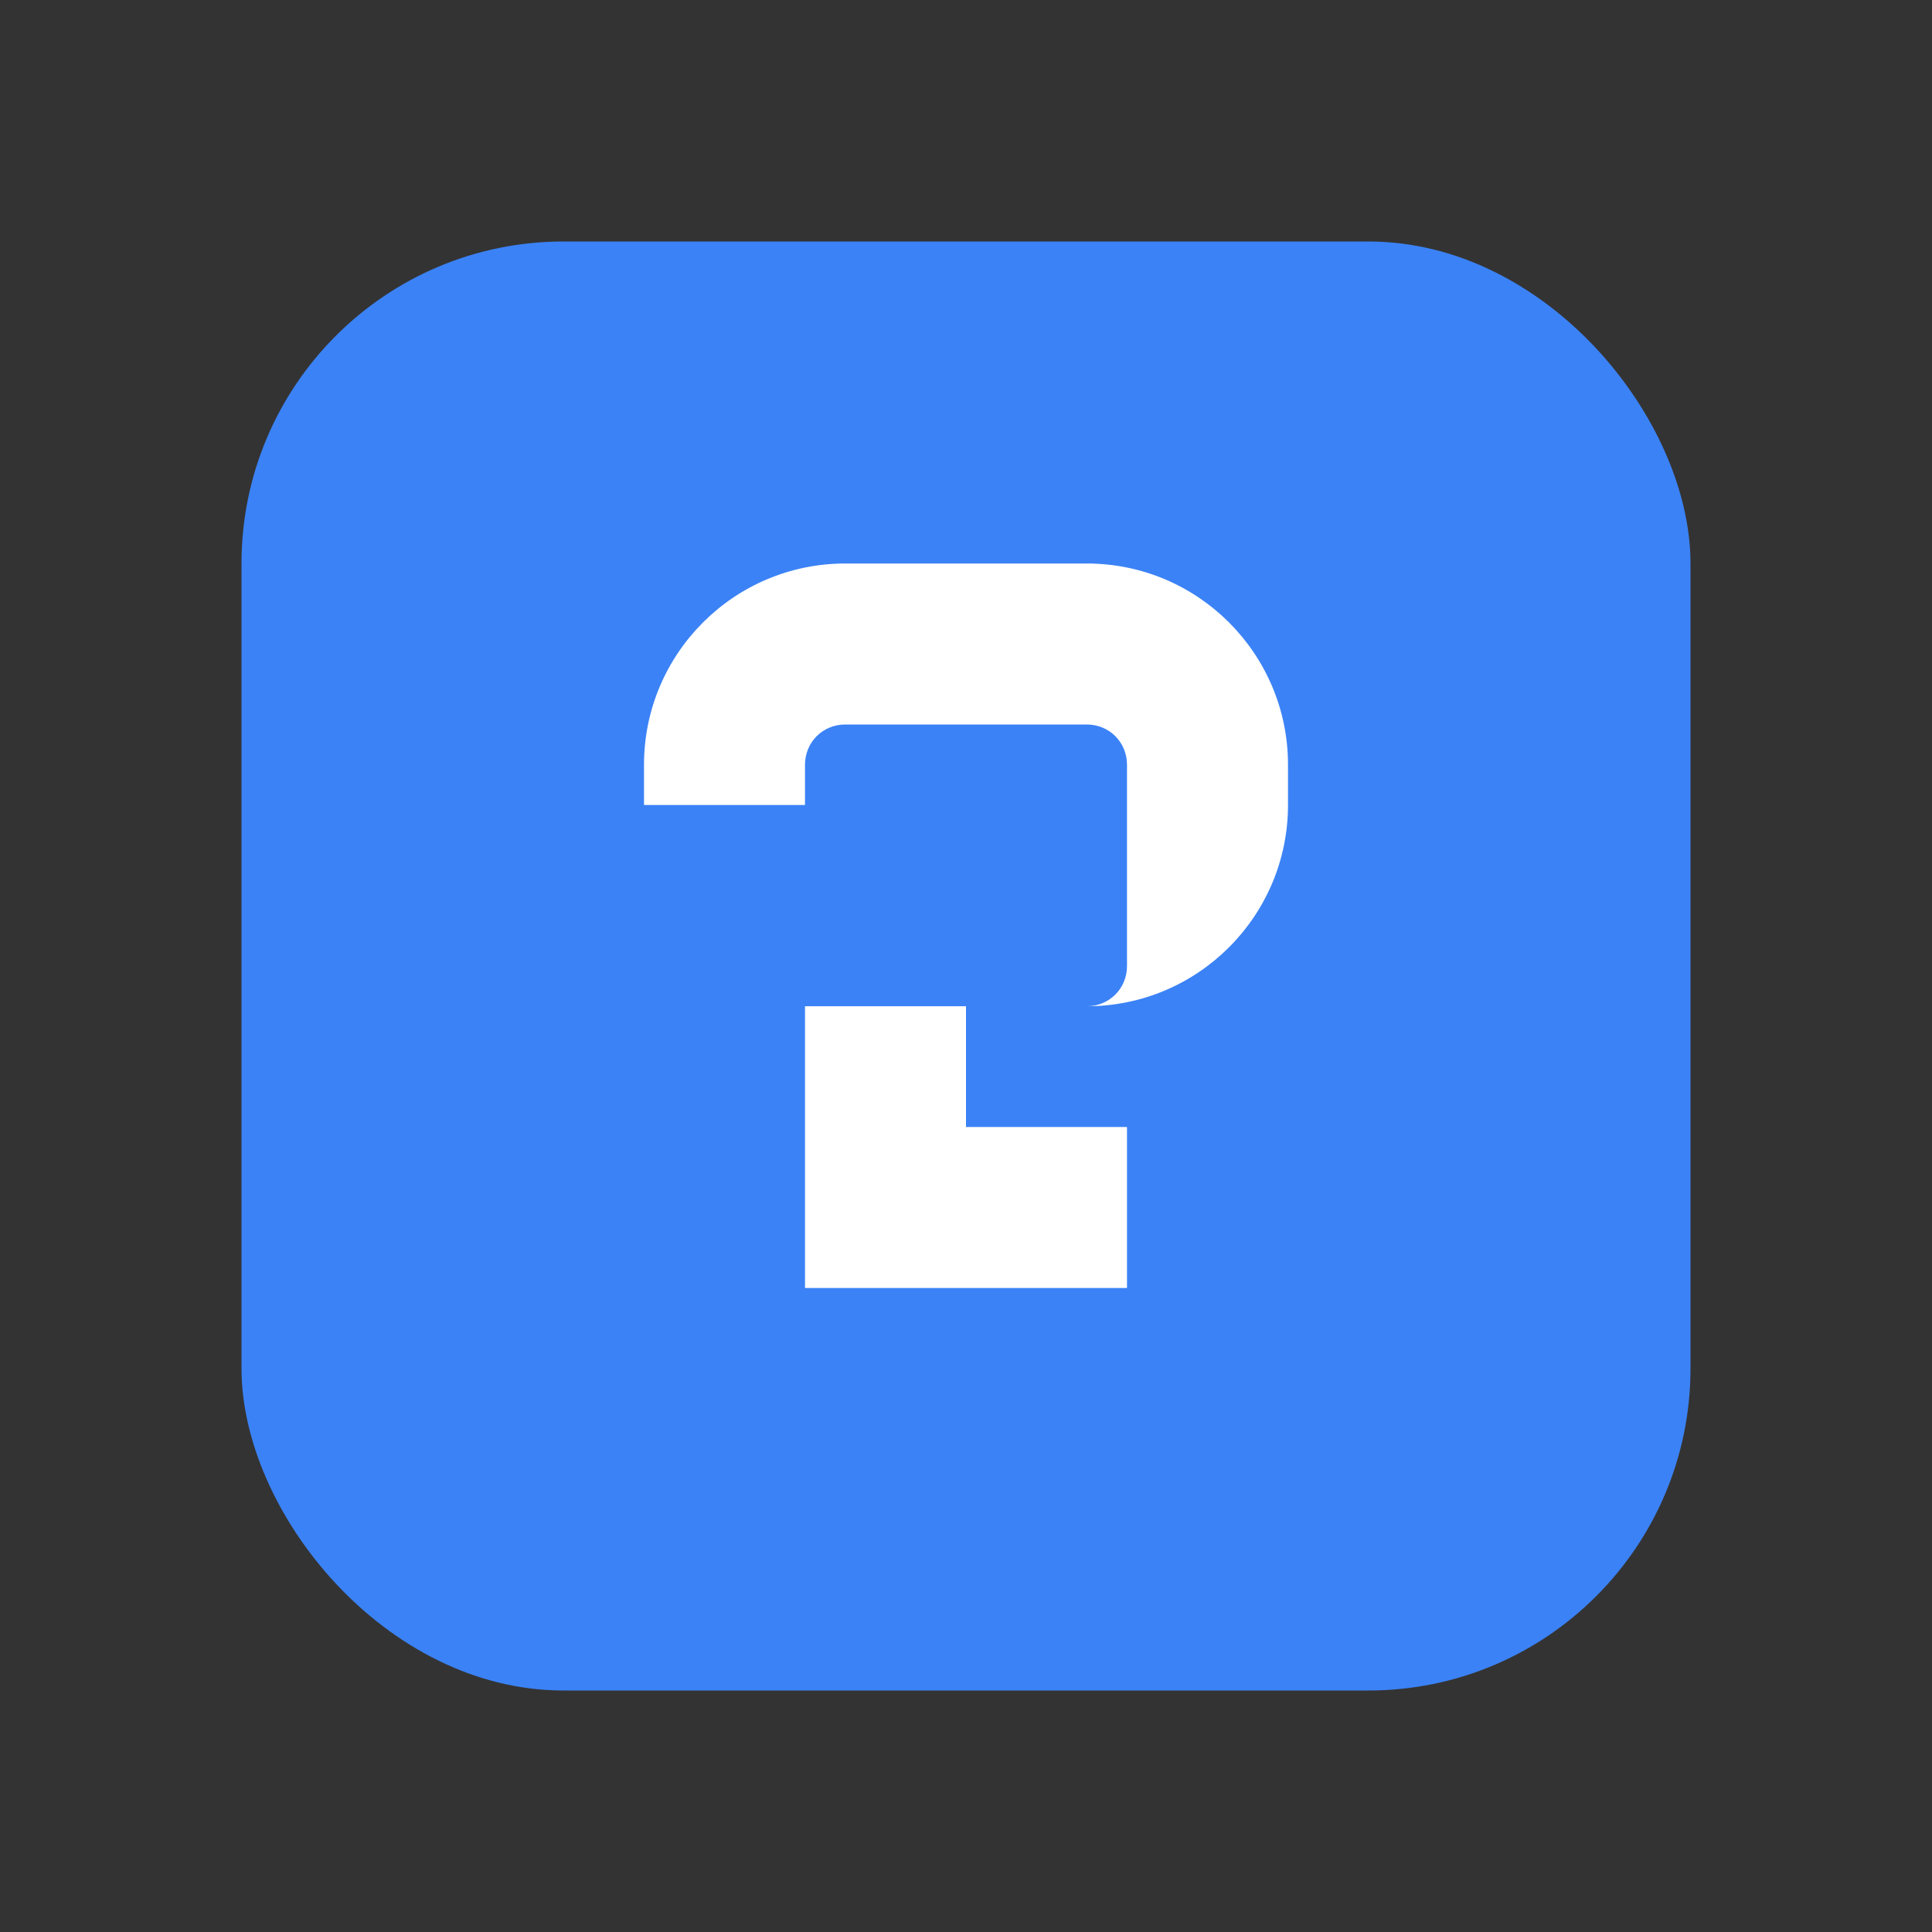 <svg width="24" height="24" viewBox="0 0 24 24" fill="none" xmlns="http://www.w3.org/2000/svg">
  <rect x="0" y="0" width="24" height="24" fill="#333333" stroke="none"/>
  <rect x="3" y="3" width="18" height="18" rx="4" fill="#3B82F6"/>
  <path d="M8 9.5C8 8.12 9.12 7 10.5 7H13.5C14.88 7 16 8.12 16 9.5V10C16 11.38 14.88 12.5 13.5 12.5H12V14H14V16H10V12.5H13.5C13.78 12.5 14 12.28 14 12V9.5C14 9.22 13.78 9 13.5 9H10.5C10.22 9 10 9.22 10 9.5V10H8V9.5Z" fill="white"/>
</svg>
